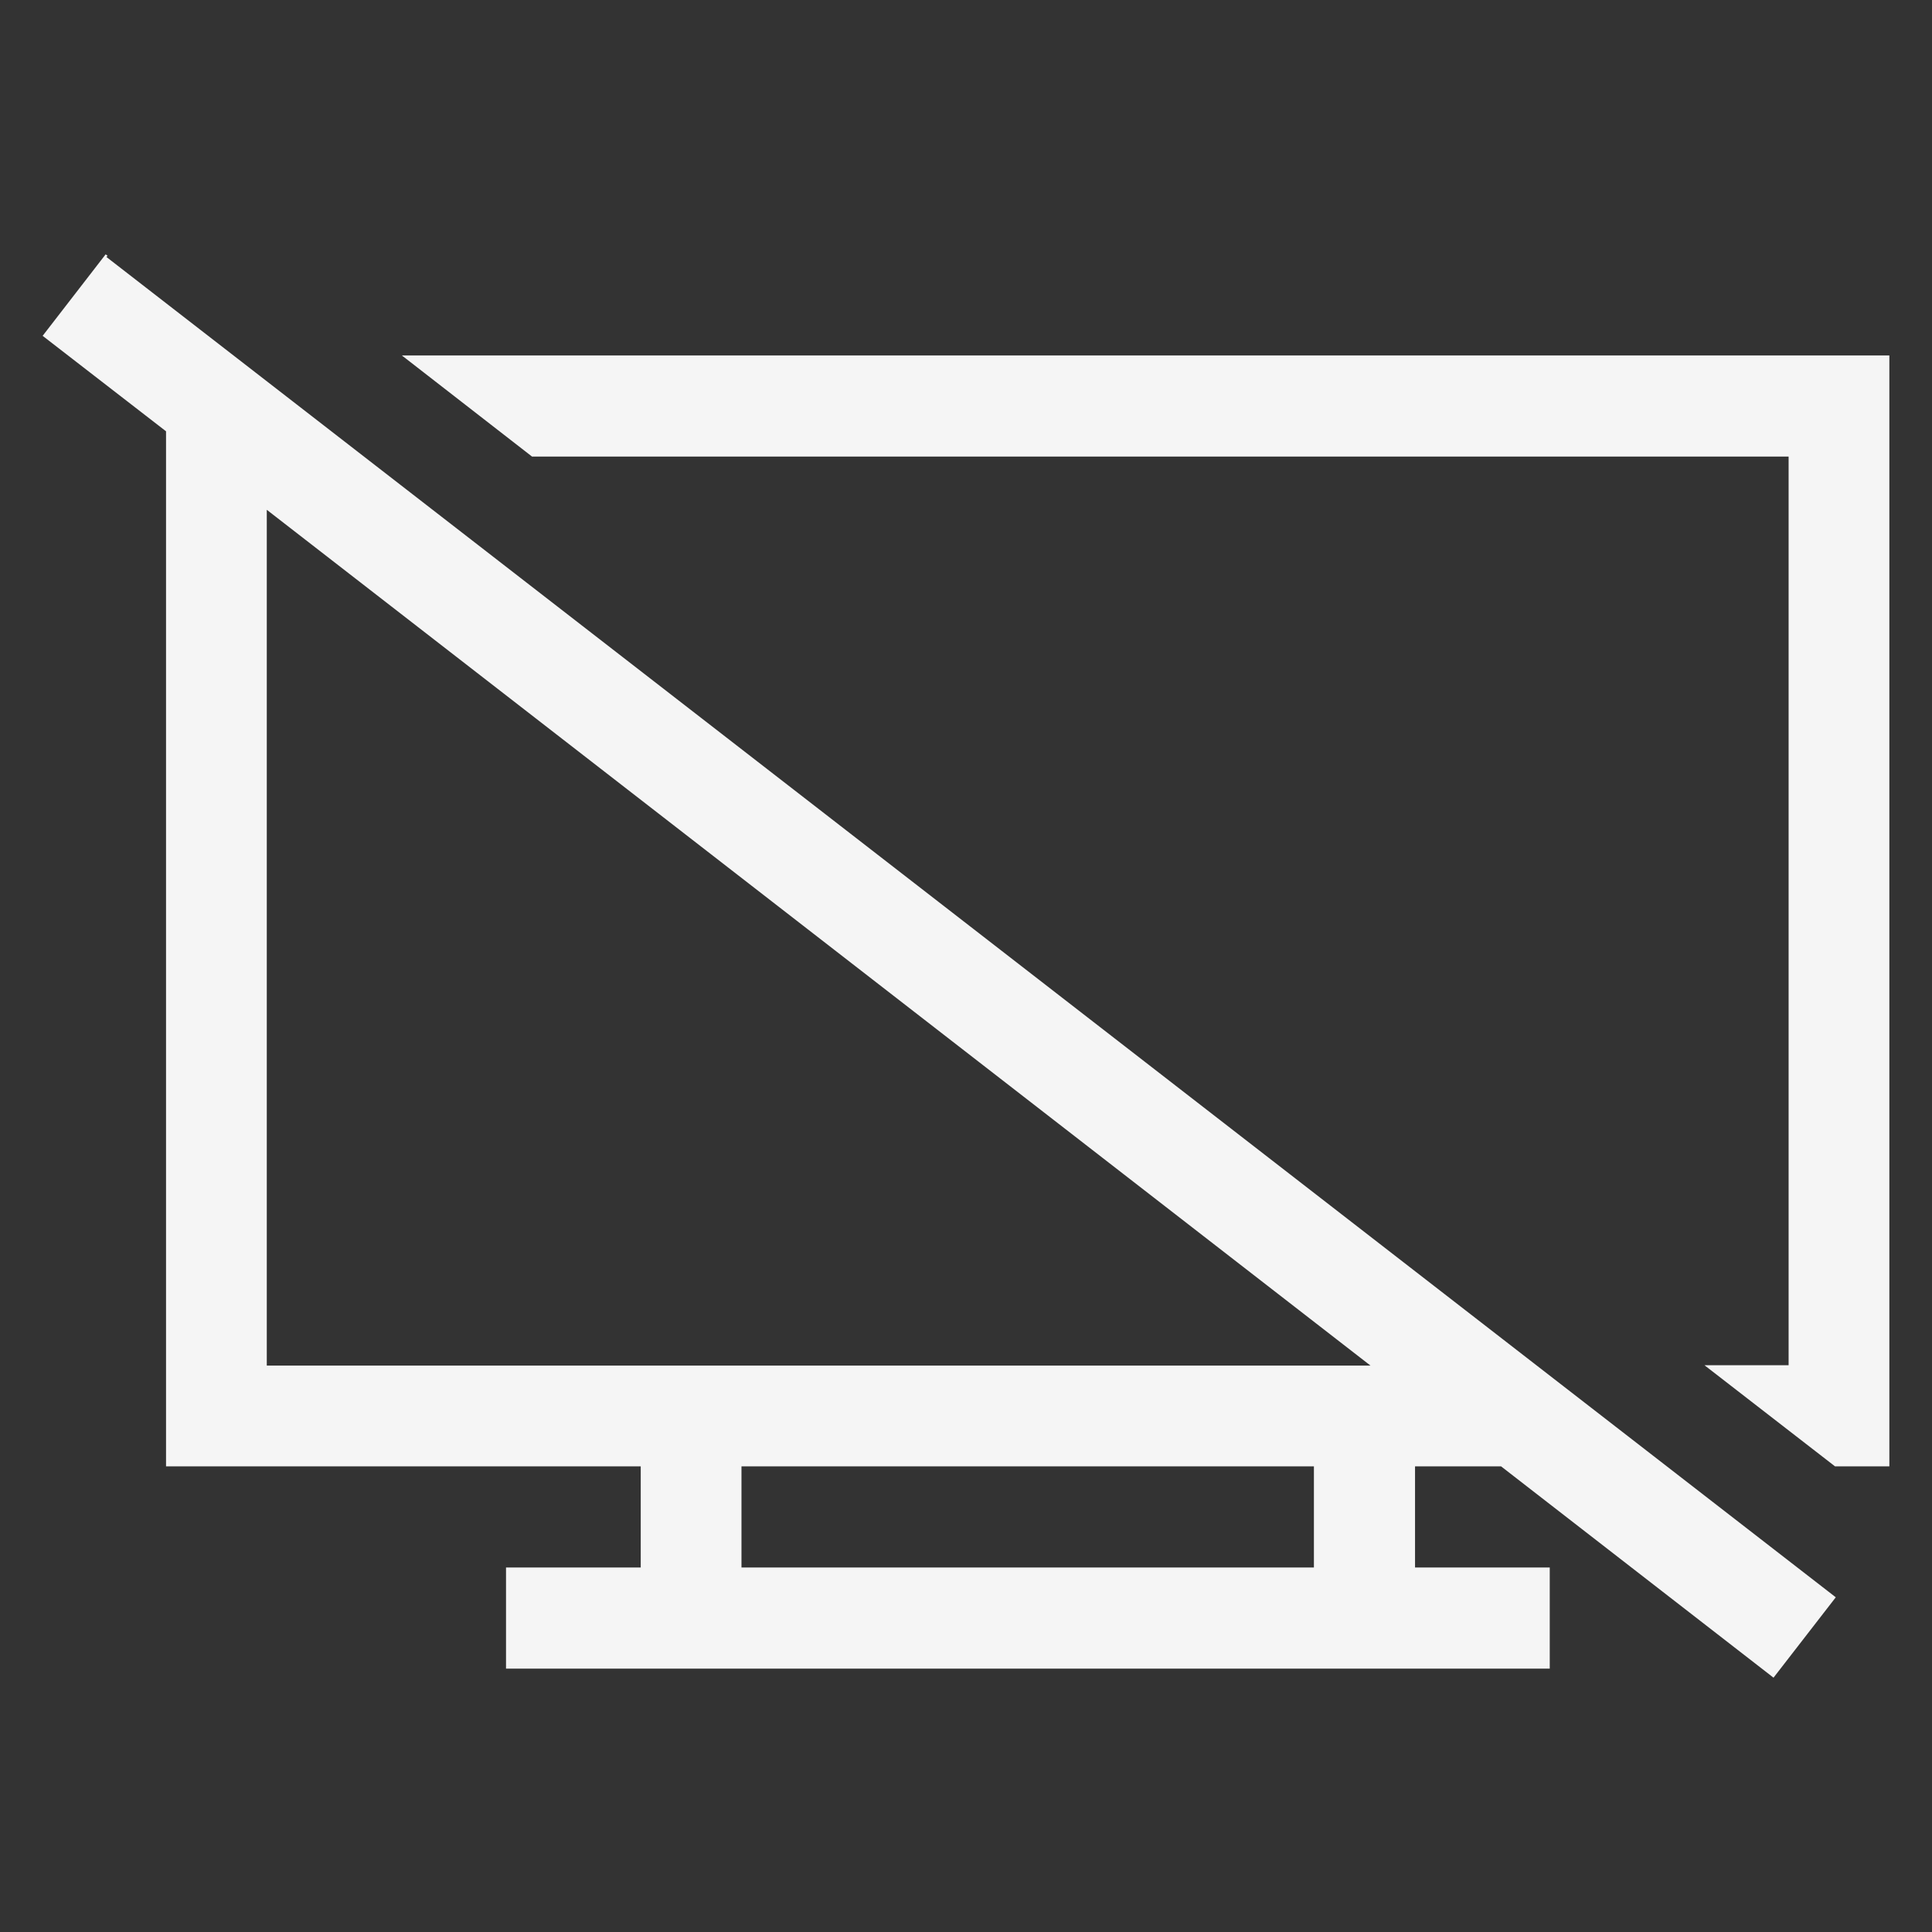 <?xml version="1.0" encoding="utf-8"?>
<!-- Generator: Adobe Illustrator 24.0.2, SVG Export Plug-In . SVG Version: 6.00 Build 0)  -->
<svg version="1.1" id="Capa_1" xmlns="http://www.w3.org/2000/svg" xmlns:xlink="http://www.w3.org/1999/xlink" x="0px" y="0px"
	 viewBox="0 0 512 512" style="enable-background:new 0 0 512 512;fill: whitesmoke;" xml:space="preserve">
<rect x="0" y="0" width="512" height="512" fill="#333333" stroke="none"/>
<link  id="dark-mode-general-link" rel="stylesheet" type="text/css" xmlns=""></link>
<link  id="dark-mode-custom-link" rel="stylesheet" type="text/css" xmlns=""></link>
<g>
	<polygon points="141,121 474,121 474,361.8 451.7,361.8 486.3,388.6 500.7,388.6 500.7,94.2 106.5,94.2"/>
	<path d="M397.8,388.6l72.2,56l16.5-21.3L28.2,68.1l0.3-0.3L28,67.4L11.3,89L44,114.3v274.3h125.8v26.8h-35.7v26.8h35.7H375h35.7
		v-26.8H375v-26.8H397.8z M348.2,415.4H196.5v-26.8h151.7V415.4z M70.7,361.8V135.1l292.5,226.8H70.7z"/>
</g>
</svg>
